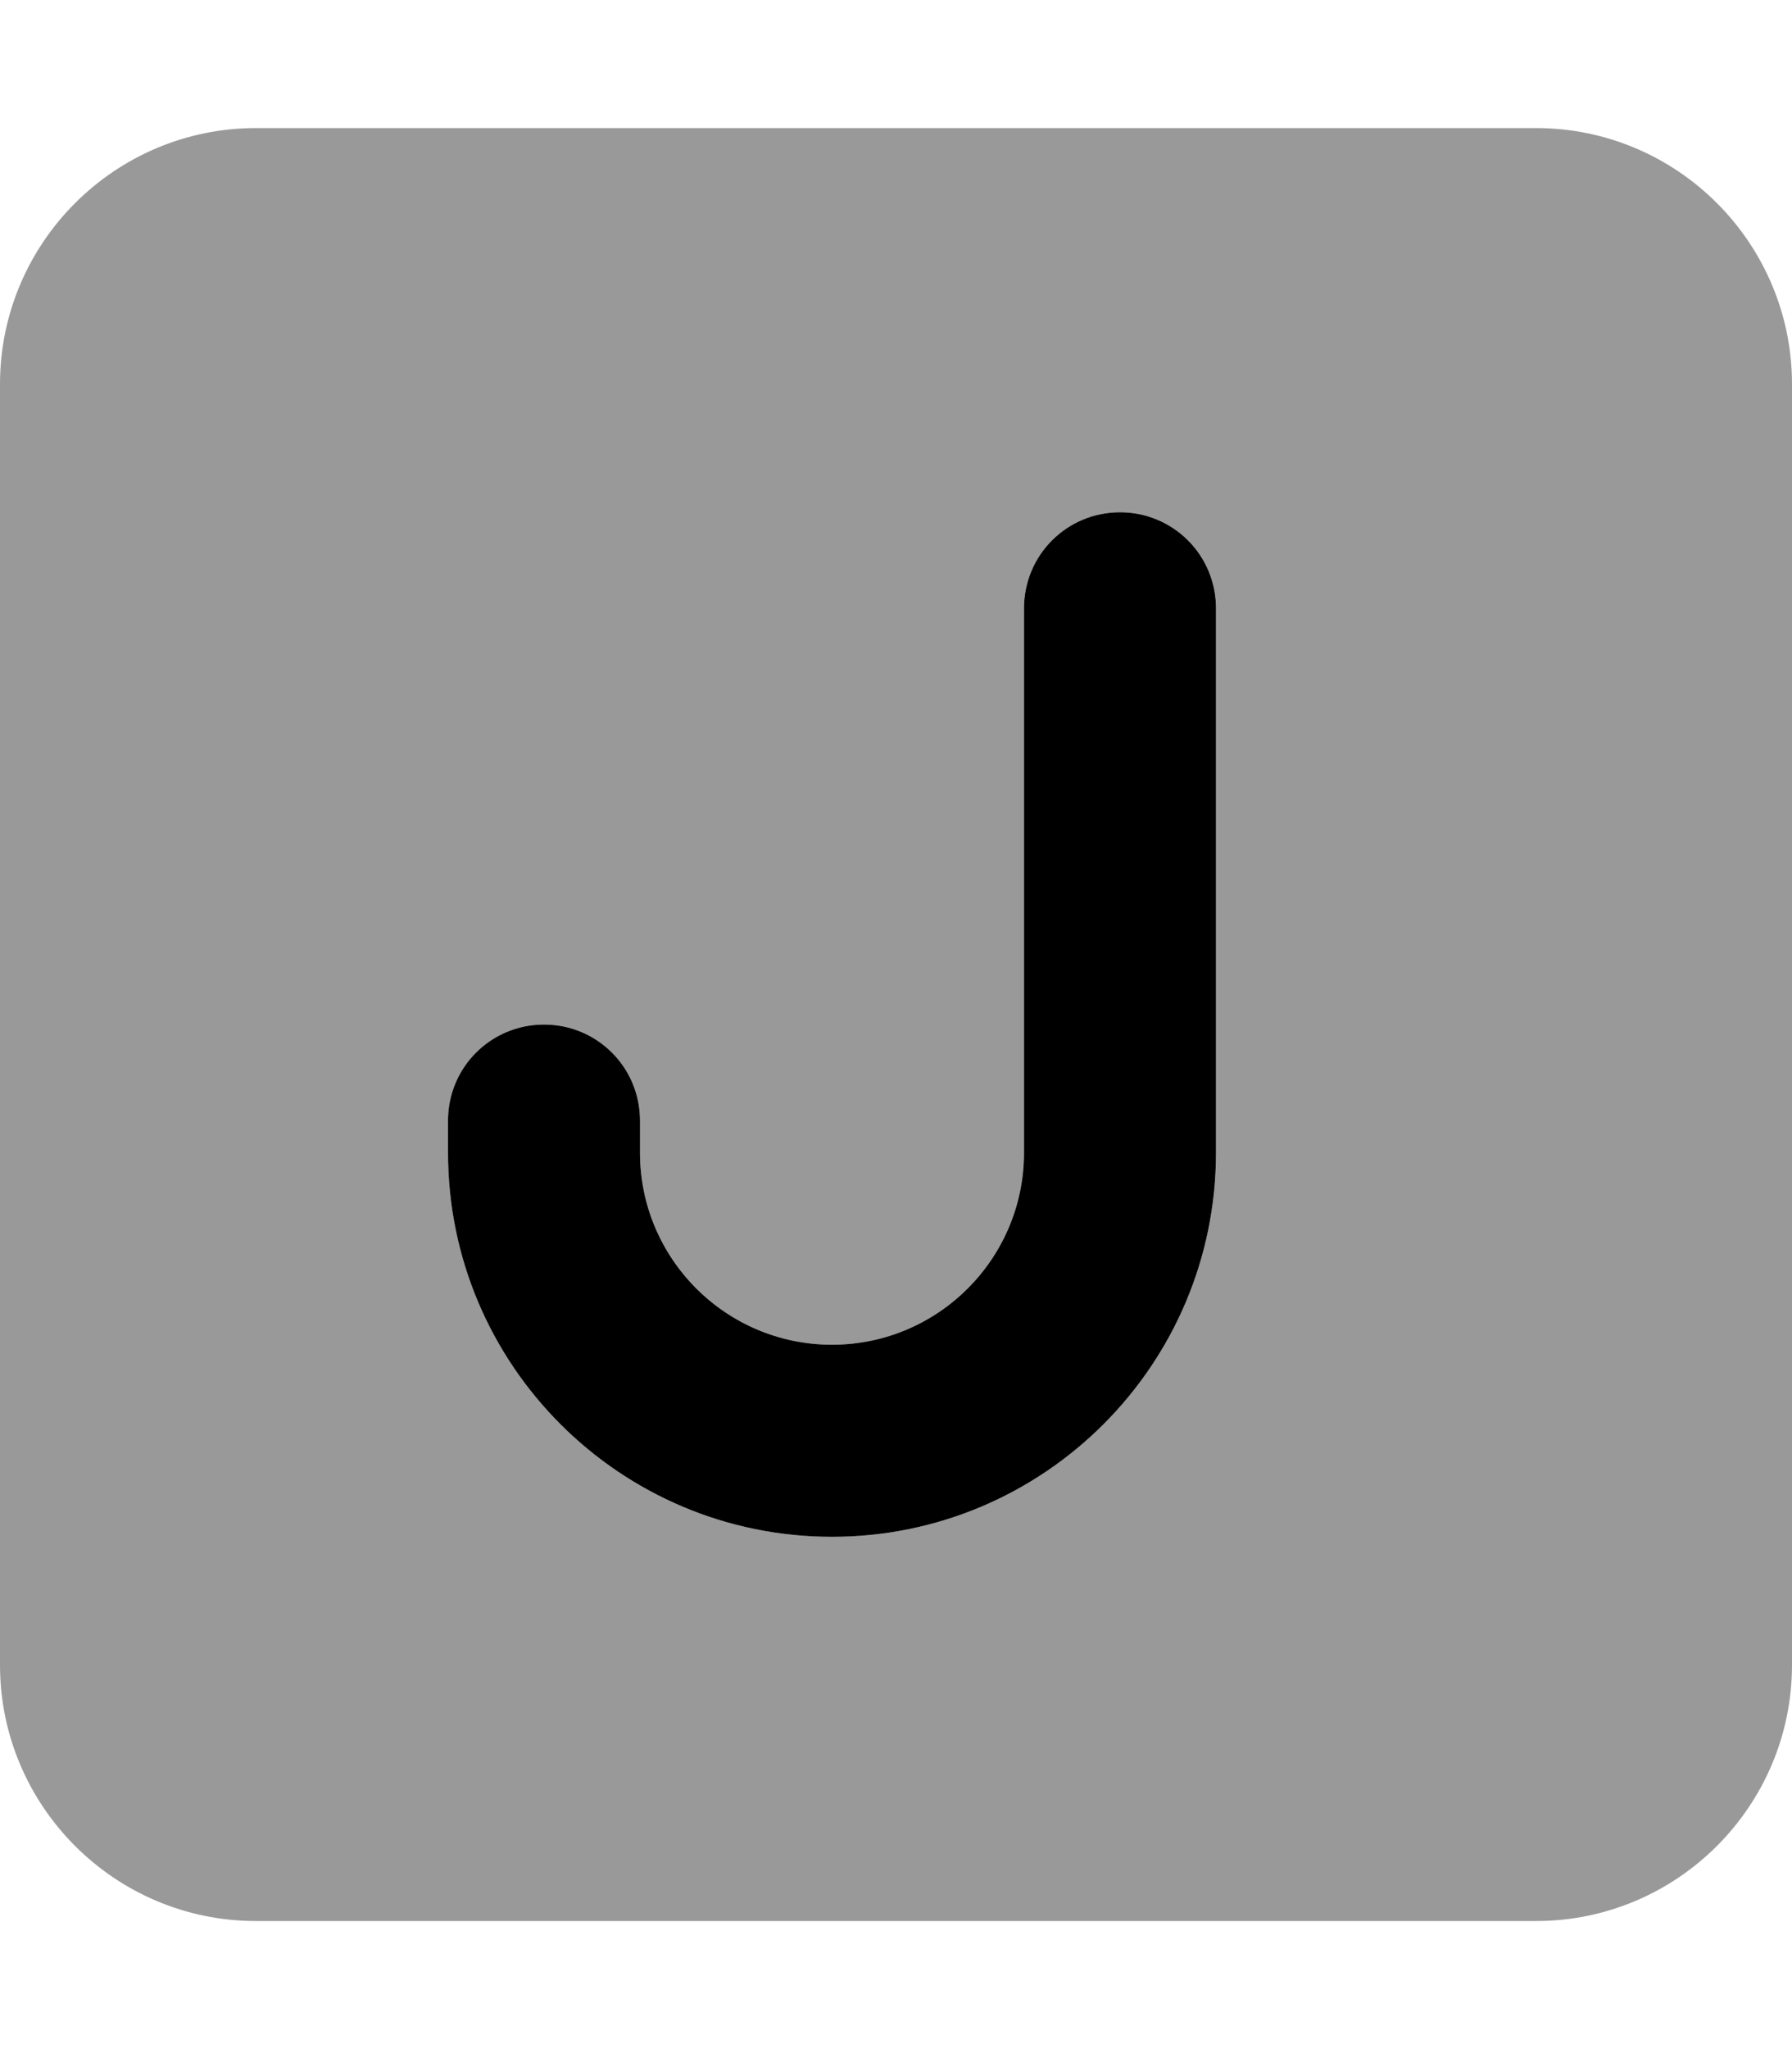 <svg xmlns="http://www.w3.org/2000/svg"
     viewBox="0 0 448 512"><!--! Font Awesome Pro 6.5.1 by @fontawesome - https://fontawesome.com License - https://fontawesome.com/license (Commercial License) Copyright 2023 Fonticons, Inc. -->
    <defs>
        <style>.fa-secondary{opacity:.4}</style>
    </defs>
    <path class="fa-secondary"
          d="M64 32C28.7 32 0 60.7 0 96V416c0 35.3 28.7 64 64 64H384c35.3 0 64-28.7 64-64V96c0-35.3-28.7-64-64-64H64zM304 152V288c0 53-43 96-96 96s-96-43-96-96v-8c0-13.3 10.7-24 24-24s24 10.7 24 24v8c0 26.5 21.5 48 48 48s48-21.5 48-48V152c0-13.3 10.7-24 24-24s24 10.7 24 24z"/>
    <path class="fa-primary"
          d="M280 128c13.3 0 24 10.7 24 24V288c0 53-43 96-96 96s-96-43-96-96v-8c0-13.3 10.7-24 24-24s24 10.7 24 24v8c0 26.5 21.5 48 48 48s48-21.5 48-48V152c0-13.3 10.7-24 24-24z"/>
</svg>